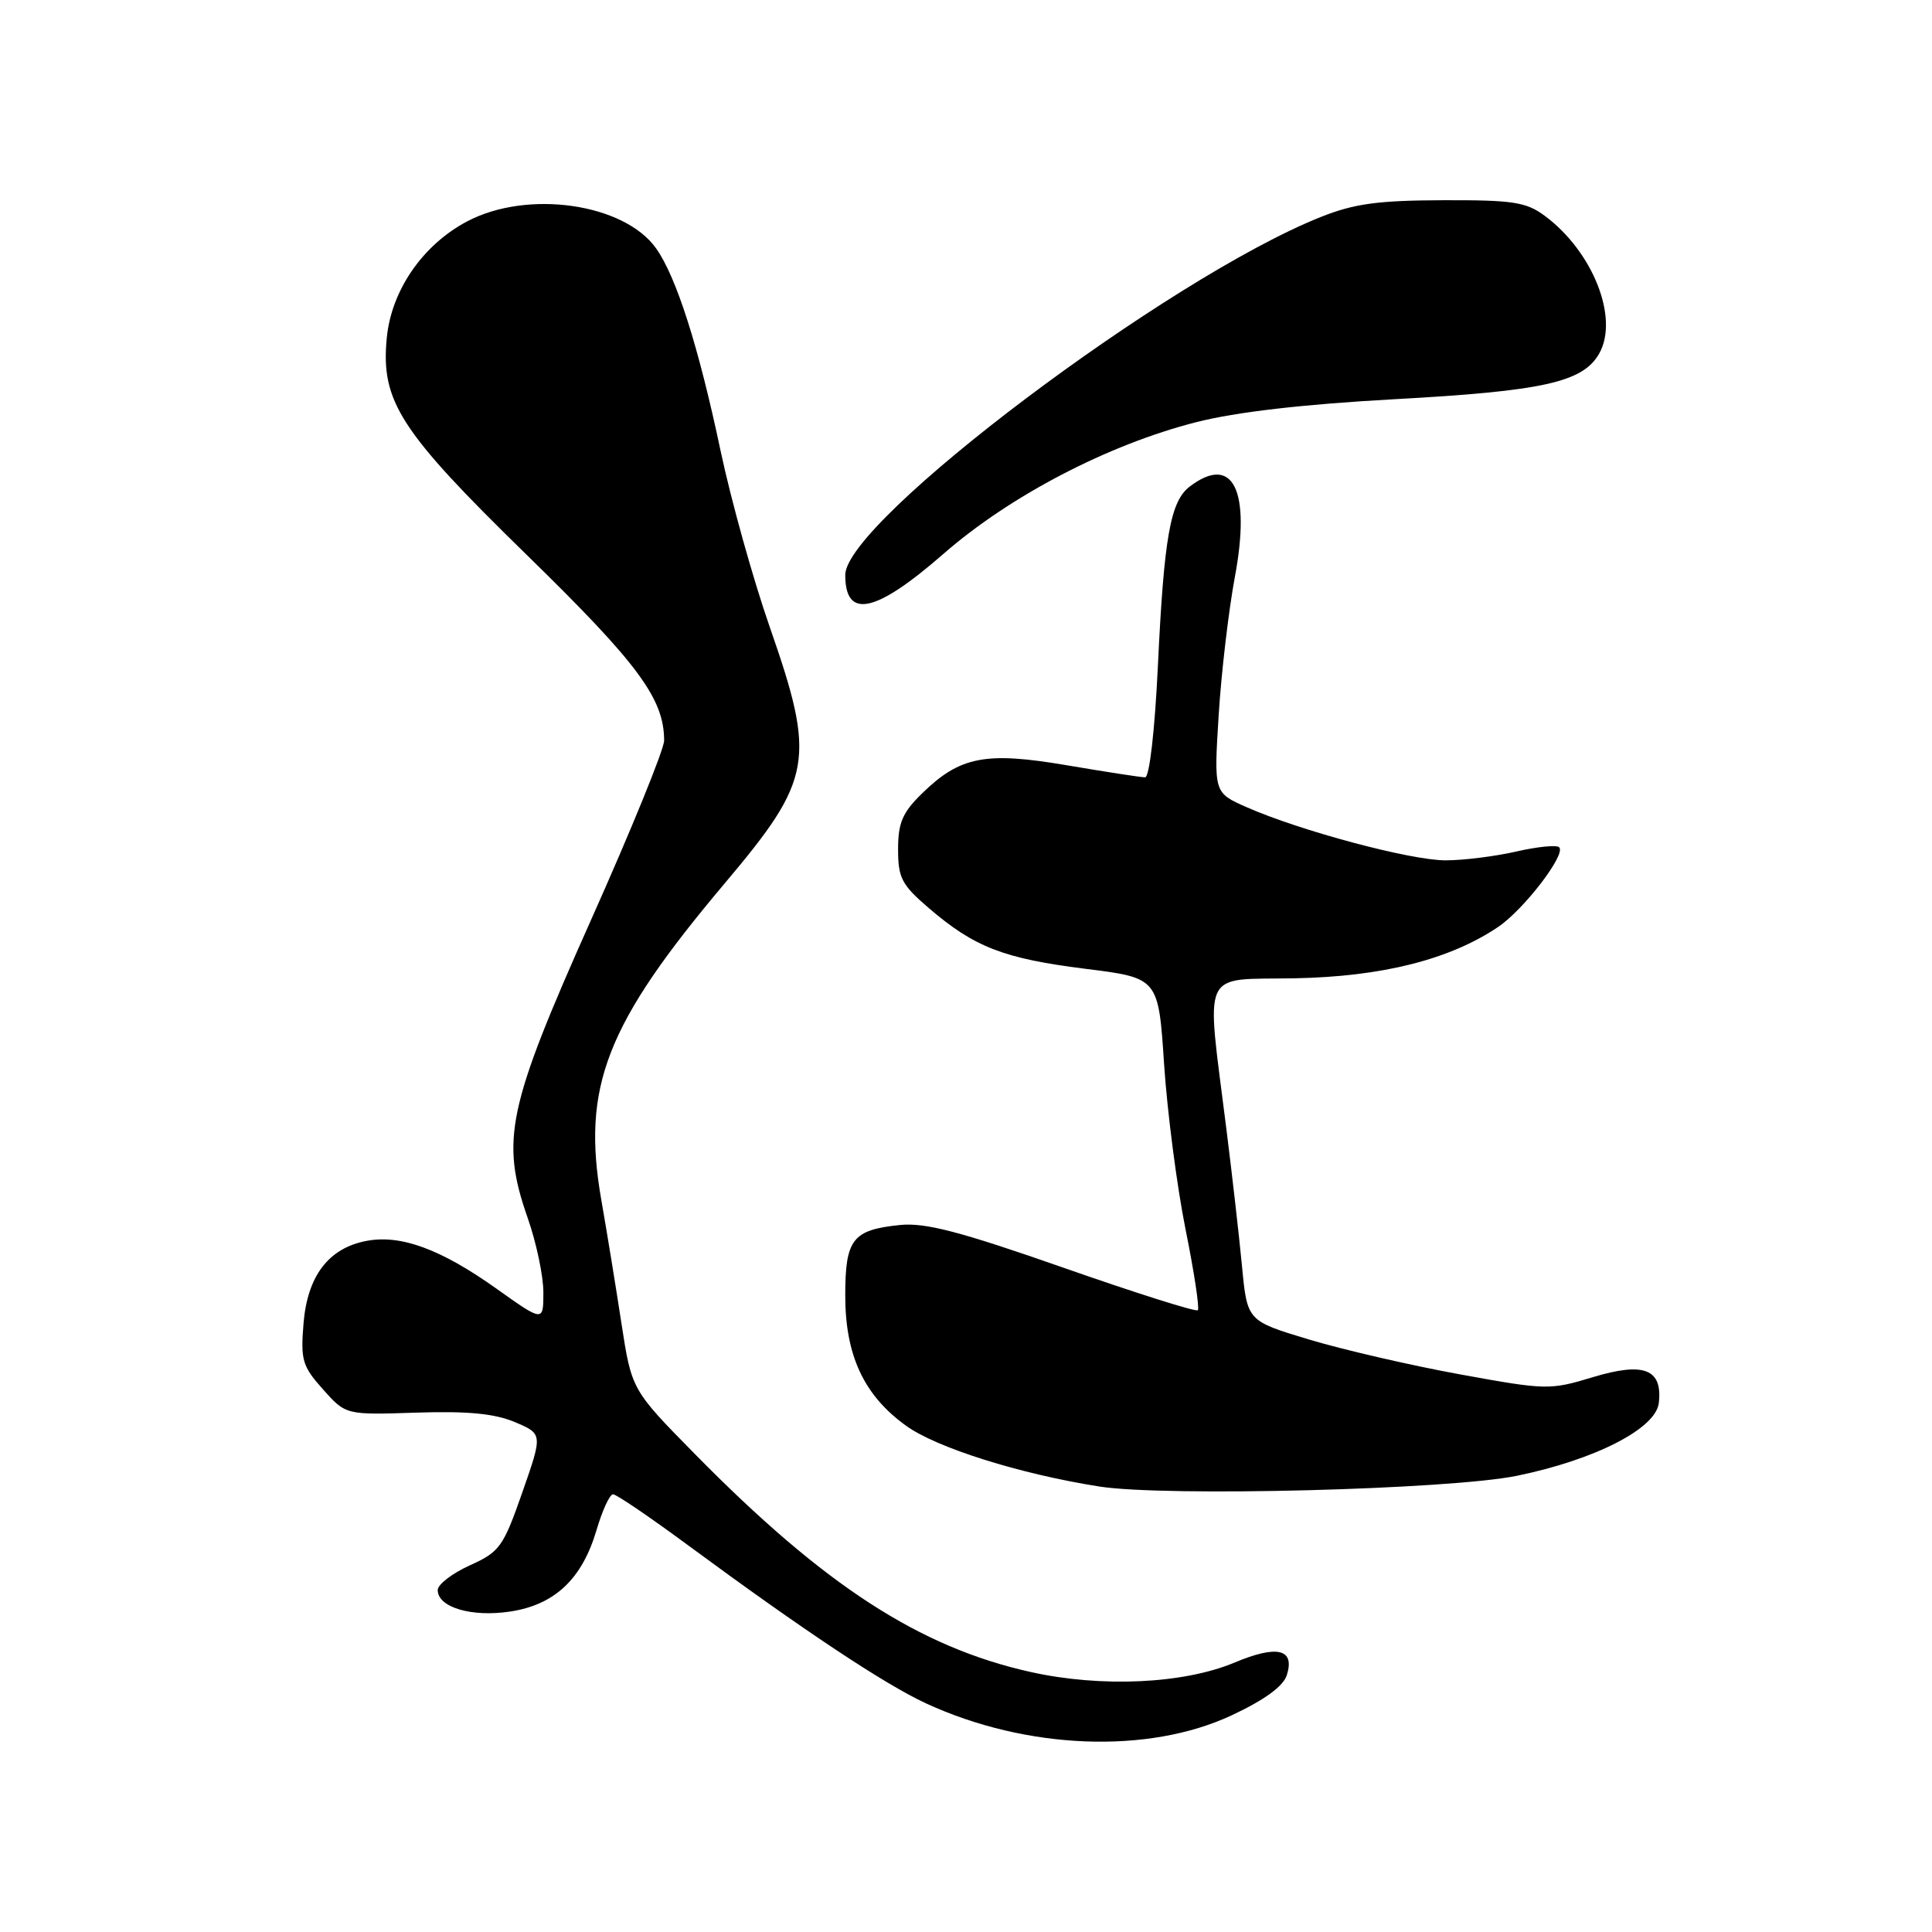 <?xml version="1.0" encoding="UTF-8" standalone="no"?>
<!DOCTYPE svg PUBLIC "-//W3C//DTD SVG 1.1//EN" "http://www.w3.org/Graphics/SVG/1.1/DTD/svg11.dtd" >
<svg xmlns="http://www.w3.org/2000/svg" xmlns:xlink="http://www.w3.org/1999/xlink" version="1.1" viewBox="0 0 256 256">
 <g >
 <path fill="currentColor"
d=" M 163.20 227.29 C 167.56 225.25 170.04 223.44 170.51 221.97 C 171.61 218.49 169.25 217.92 163.58 220.30 C 156.83 223.13 145.94 223.63 136.57 221.55 C 121.83 218.27 109.22 210.09 92.10 192.69 C 83.70 184.16 83.70 184.16 82.34 175.33 C 81.60 170.47 80.40 163.14 79.68 159.02 C 77.05 144.00 80.28 135.72 96.07 117.00 C 107.69 103.22 108.14 100.69 101.98 83.04 C 99.78 76.73 96.86 66.25 95.48 59.73 C 92.57 45.94 89.62 36.68 86.93 32.90 C 82.68 26.94 69.90 25.11 61.91 29.33 C 56.02 32.43 51.85 38.48 51.25 44.78 C 50.44 53.19 52.98 57.12 69.88 73.61 C 84.57 87.95 88.00 92.59 88.00 98.13 C 88.00 99.28 83.65 109.96 78.33 121.86 C 67.21 146.77 66.30 151.04 69.93 161.41 C 71.07 164.66 72.00 169.08 72.00 171.24 C 72.00 175.18 72.00 175.18 65.75 170.73 C 58.40 165.51 53.12 163.57 48.59 164.42 C 43.56 165.36 40.74 169.04 40.22 175.35 C 39.82 180.22 40.06 181.03 42.80 184.10 C 45.82 187.49 45.82 187.49 55.16 187.18 C 61.94 186.96 65.52 187.30 68.21 188.43 C 71.92 190.00 71.92 190.00 69.21 197.75 C 66.68 204.98 66.22 205.63 62.25 207.42 C 59.91 208.48 58.00 209.95 58.00 210.69 C 58.00 212.98 62.47 214.31 67.59 213.54 C 73.50 212.65 77.13 209.23 79.04 202.75 C 79.81 200.14 80.79 198.00 81.23 198.00 C 81.67 198.00 86.18 201.07 91.26 204.82 C 106.49 216.05 117.20 223.16 122.71 225.71 C 136.00 231.84 152.13 232.47 163.20 227.29 Z  M 201.00 195.55 C 211.36 193.42 219.41 189.30 219.80 185.91 C 220.32 181.41 217.84 180.43 211.07 182.48 C 205.35 184.21 204.92 184.20 193.35 182.09 C 186.83 180.90 177.85 178.82 173.38 177.47 C 165.26 175.02 165.26 175.02 164.57 167.76 C 164.19 163.77 163.25 155.55 162.49 149.50 C 159.80 128.02 158.96 129.86 171.53 129.63 C 183.14 129.41 192.10 127.15 198.52 122.82 C 201.93 120.51 207.54 113.20 206.60 112.27 C 206.27 111.93 203.71 112.19 200.92 112.83 C 198.13 113.47 193.91 114.00 191.54 114.00 C 186.91 114.00 172.25 110.08 165.17 106.95 C 160.84 105.04 160.84 105.04 161.48 94.77 C 161.83 89.12 162.80 80.89 163.62 76.48 C 165.78 64.95 163.38 60.12 157.66 64.46 C 155.08 66.41 154.24 71.15 153.43 88.17 C 153.02 96.78 152.31 103.00 151.73 103.00 C 151.19 103.00 146.55 102.28 141.41 101.41 C 130.58 99.56 127.20 100.22 122.17 105.14 C 119.58 107.67 119.00 109.03 119.00 112.54 C 119.00 116.34 119.48 117.25 123.11 120.36 C 129.12 125.51 133.01 127.01 143.81 128.37 C 153.50 129.58 153.50 129.58 154.25 141.04 C 154.67 147.34 155.94 157.15 157.08 162.84 C 158.23 168.52 158.96 173.37 158.72 173.61 C 158.48 173.86 150.45 171.32 140.89 167.97 C 127.17 163.17 122.60 161.98 119.25 162.32 C 112.96 162.96 112.00 164.20 112.00 171.66 C 112.00 179.59 114.46 184.87 120.03 188.90 C 124.07 191.83 135.11 195.31 145.66 196.97 C 154.42 198.35 192.05 197.38 201.00 195.55 Z  M 125.00 73.40 C 133.83 65.69 146.82 58.92 158.50 55.94 C 163.81 54.59 172.64 53.57 184.74 52.90 C 204.50 51.82 209.74 50.65 211.90 46.85 C 214.56 42.15 211.07 33.33 204.68 28.59 C 202.22 26.77 200.47 26.50 191.18 26.53 C 182.56 26.56 179.43 26.99 174.99 28.76 C 154.78 36.83 112.00 69.05 112.00 76.19 C 112.00 82.11 116.02 81.24 125.00 73.40 Z "/>
</g>
</svg>